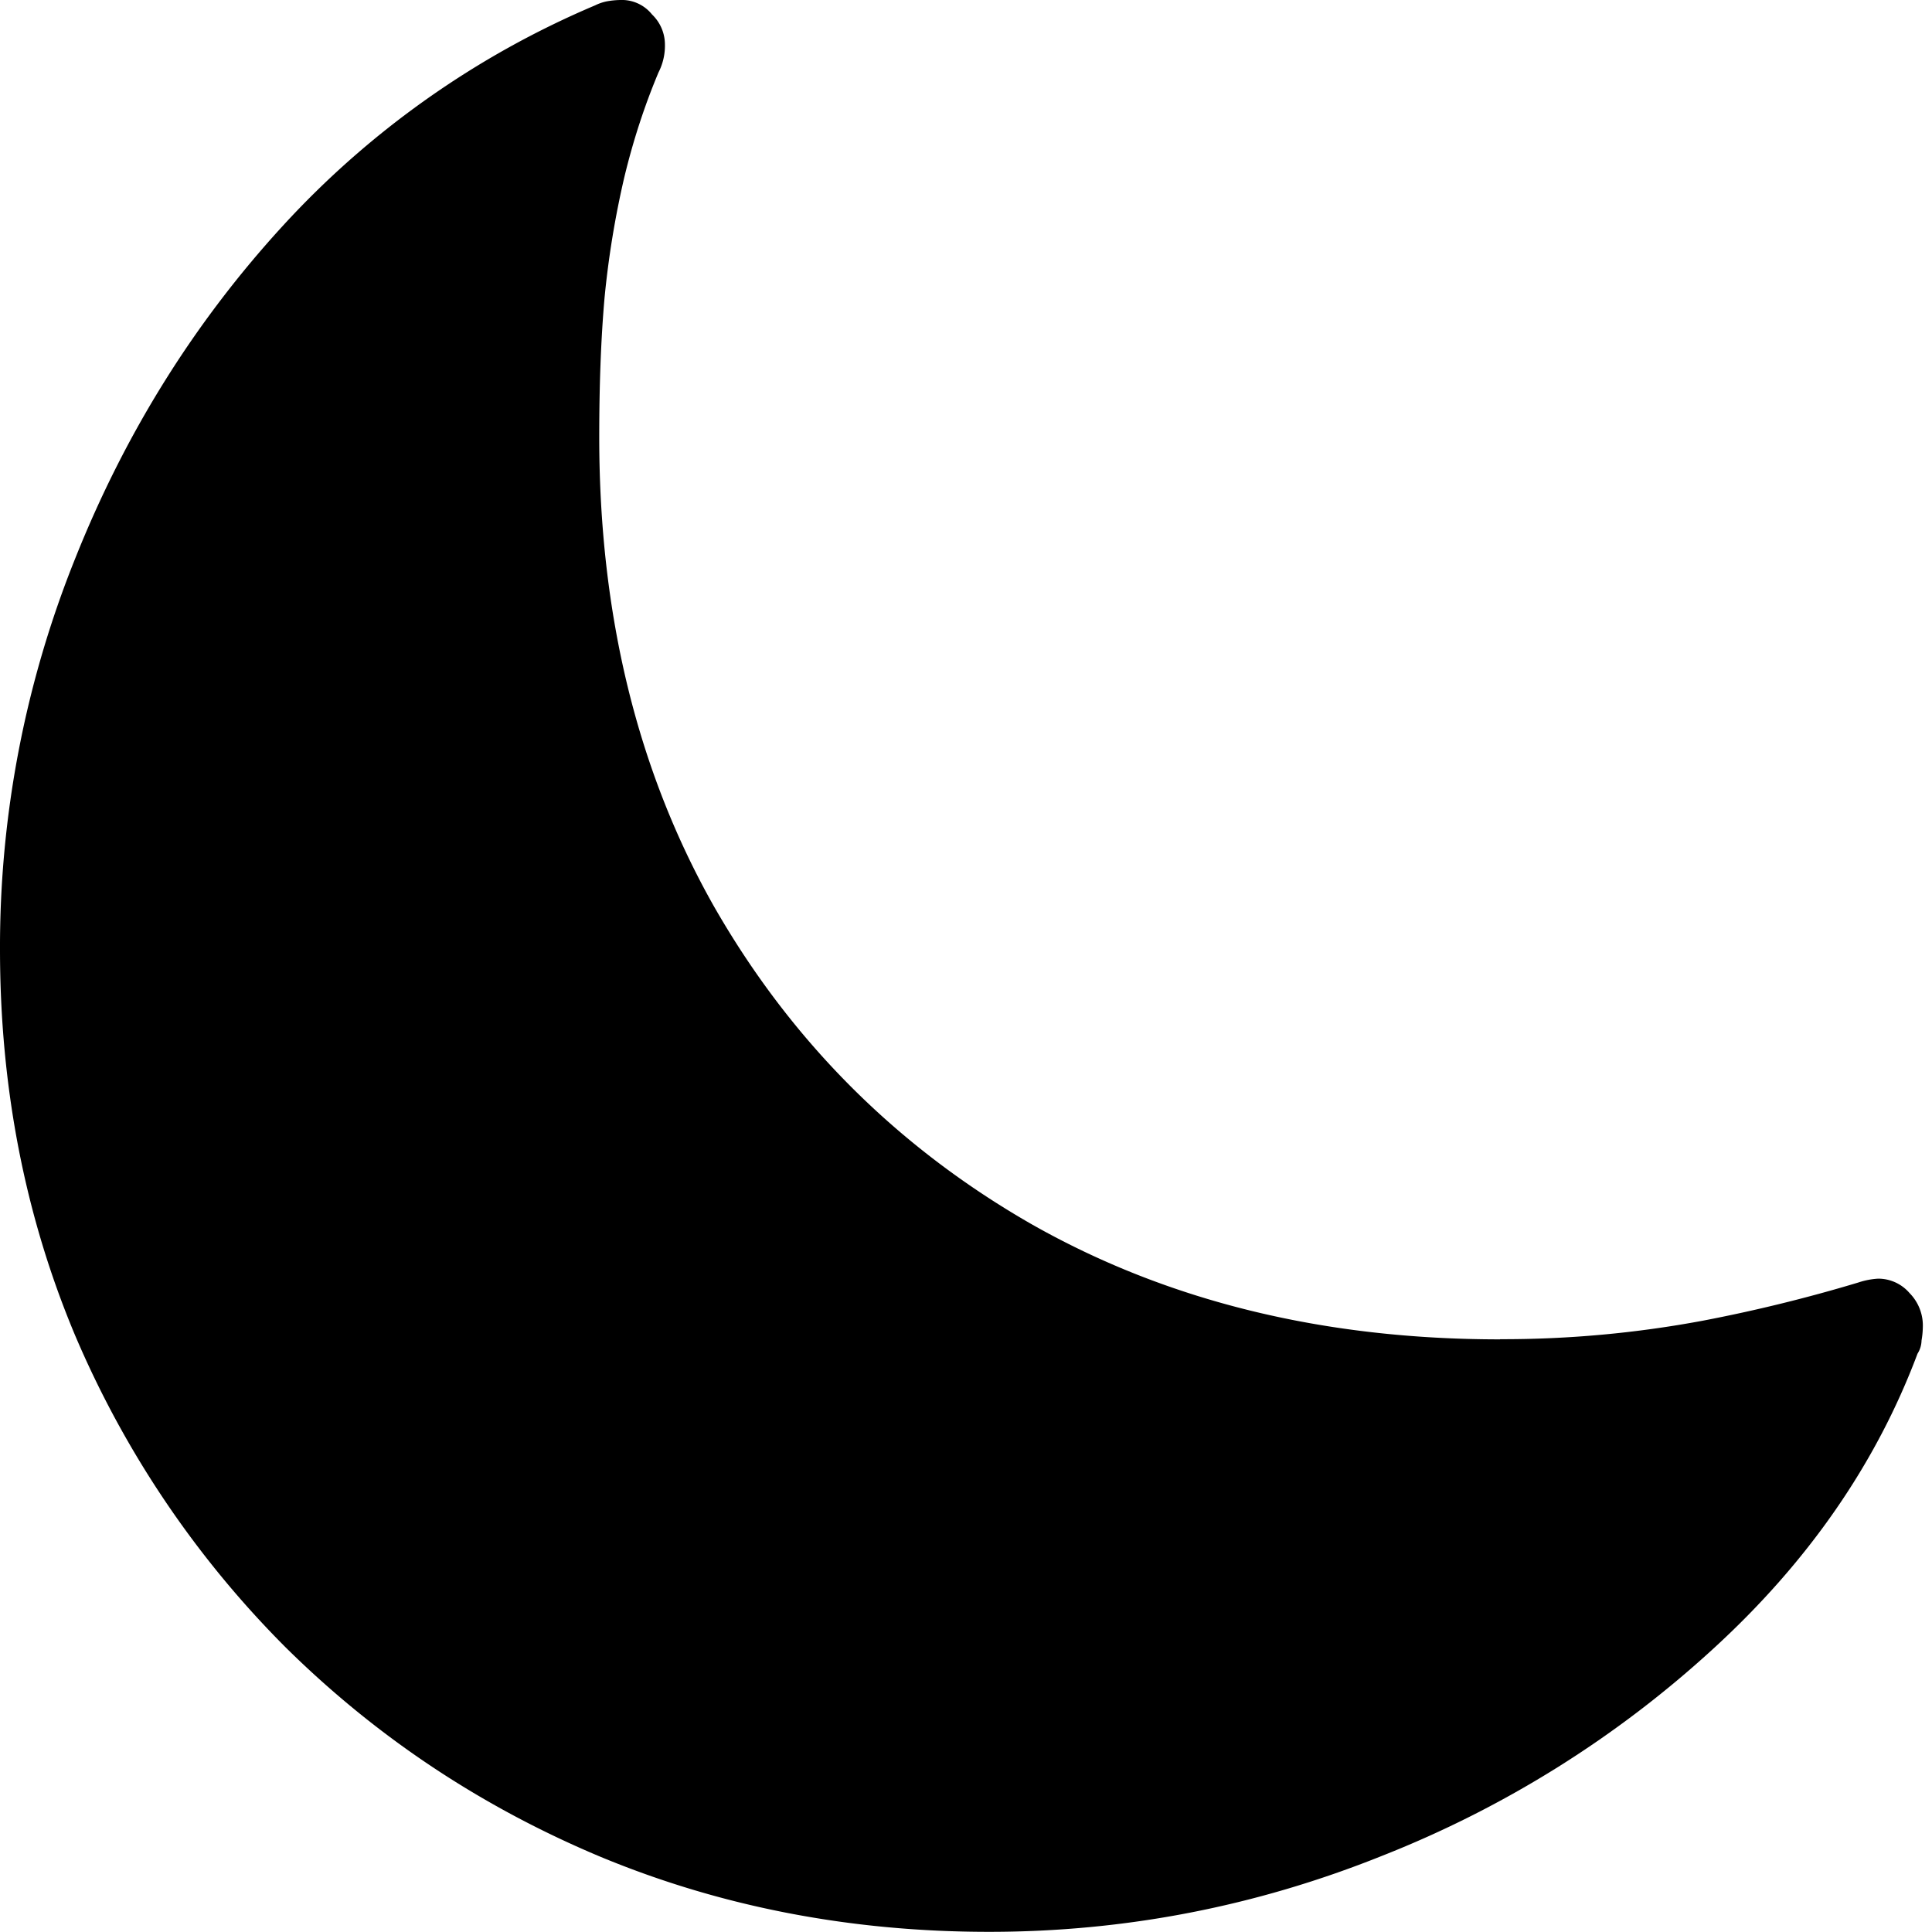 <svg width="12" height="12" xmlns="http://www.w3.org/2000/svg"><path d="M9.317 8.319c-1.096 0-2.064-.237-2.904-.712-.84-.48-1.5-1.14-1.98-1.98-.474-.839-.711-1.81-.711-2.911 0-.317.01-.606.033-.867a5.73 5.73 0 0 1 .122-.745c.055-.229.126-.447.213-.654a.364.364 0 0 0 .04-.172.259.259 0 0 0-.08-.188.24.24 0 0 0-.197-.09.514.514 0 0 0-.082.008.292.292 0 0 0-.074.025A5.58 5.58 0 0 0 1.76 1.399c-.551.6-.982 1.29-1.293 2.07A6.462 6.462 0 0 0 0 5.897c0 .856.155 1.655.466 2.396a6.144 6.144 0 0 0 1.309 1.94c.562.555 1.213.989 1.955 1.3.747.31 1.552.466 2.413.466.845 0 1.66-.158 2.446-.474a6.646 6.646 0 0 0 2.053-1.285c.59-.54 1.012-1.15 1.268-1.832a.158.158 0 0 0 .025-.082.52.52 0 0 0 .008-.082.287.287 0 0 0-.082-.212.256.256 0 0 0-.196-.09.475.475 0 0 0-.123.024 9.62 9.62 0 0 1-.965.237 6.765 6.765 0 0 1-1.26.115Z" /></svg>
